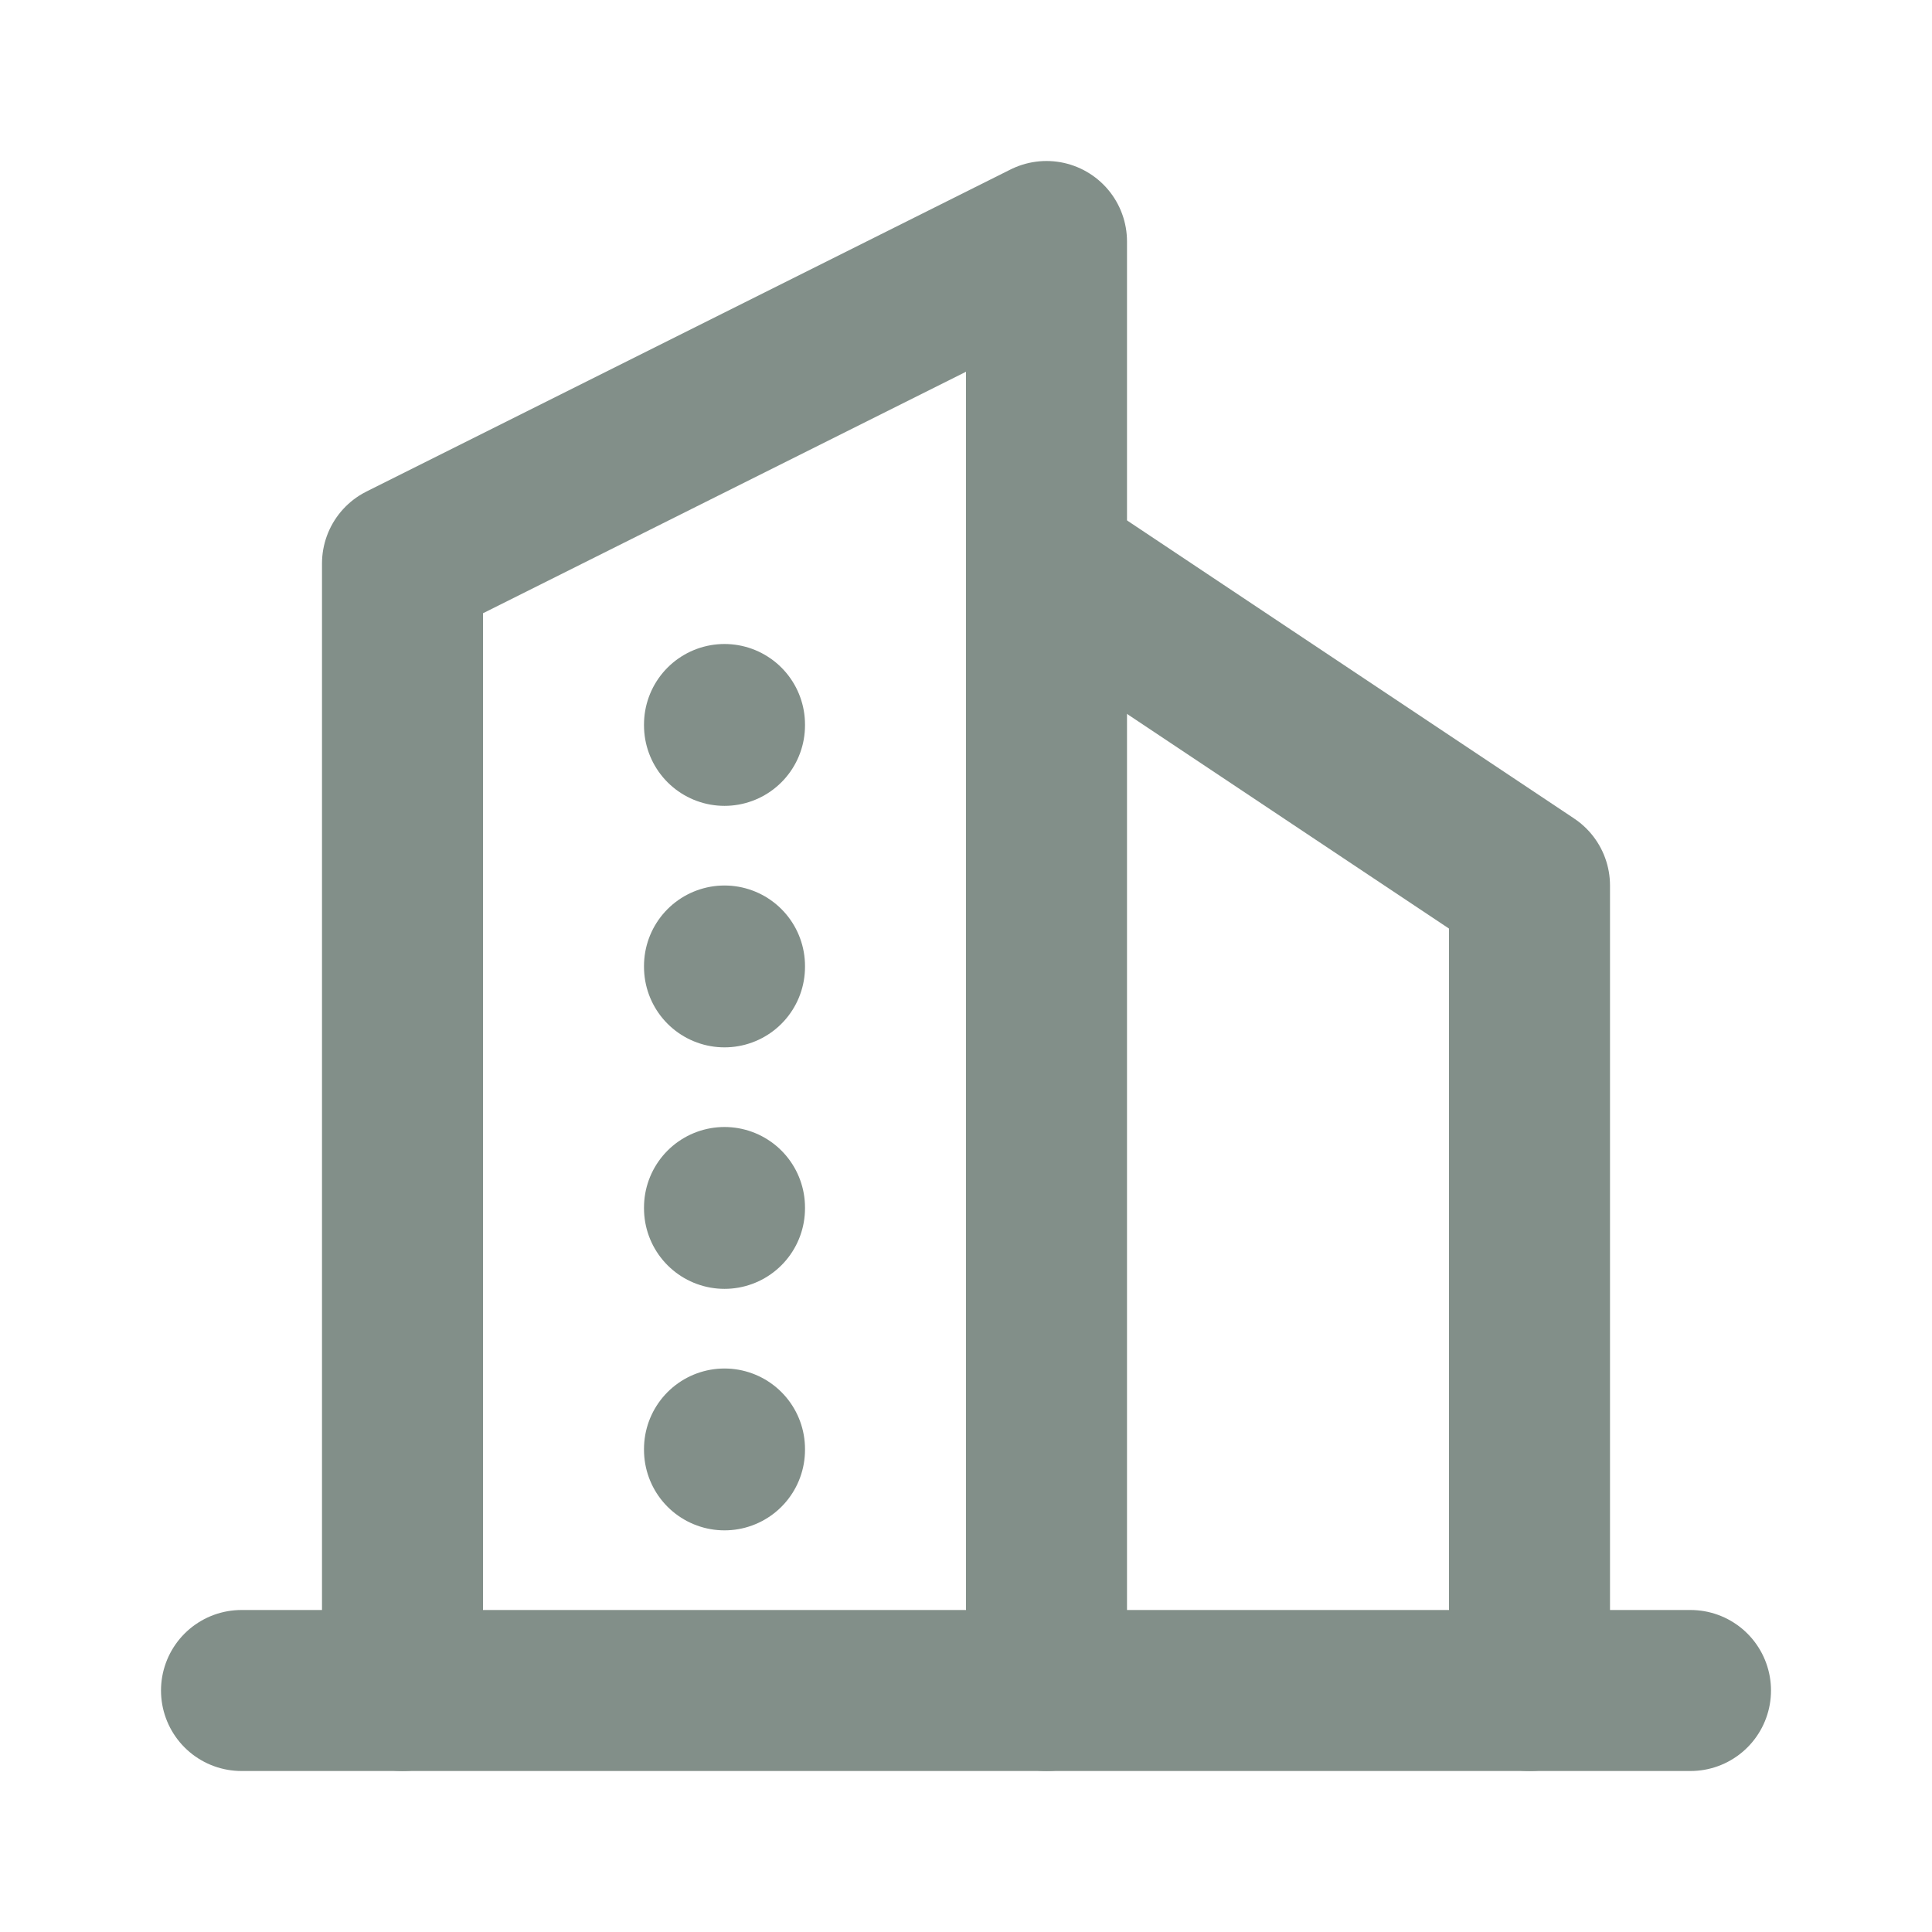 <svg width="18" height="18" viewBox="0 0 18 18" fill="none" xmlns="http://www.w3.org/2000/svg">
<path d="M2.25 15.75H15.75" stroke="#828F89" stroke-width="1.5" stroke-linecap="round" stroke-linejoin="round"/>
<path d="M3.75 15.75V5.25L9.75 2.25V15.75" stroke="#828F89" stroke-width="1.5" stroke-linecap="round" stroke-linejoin="round"/>
<path d="M14.25 15.75V8.25L9.75 5.25" stroke="#828F89" stroke-width="1.5" stroke-linecap="round" stroke-linejoin="round"/>
<path d="M6.75 6.75V6.758" stroke="#828F89" stroke-width="1.5" stroke-linecap="round" stroke-linejoin="round"/>
<path d="M6.75 9V9.008" stroke="#828F89" stroke-width="1.5" stroke-linecap="round" stroke-linejoin="round"/>
<path d="M6.75 11.25V11.258" stroke="#828F89" stroke-width="1.5" stroke-linecap="round" stroke-linejoin="round"/>
<path d="M6.75 13.5V13.508" stroke="#828F89" stroke-width="1.5" stroke-linecap="round" stroke-linejoin="round"/>
</svg>
